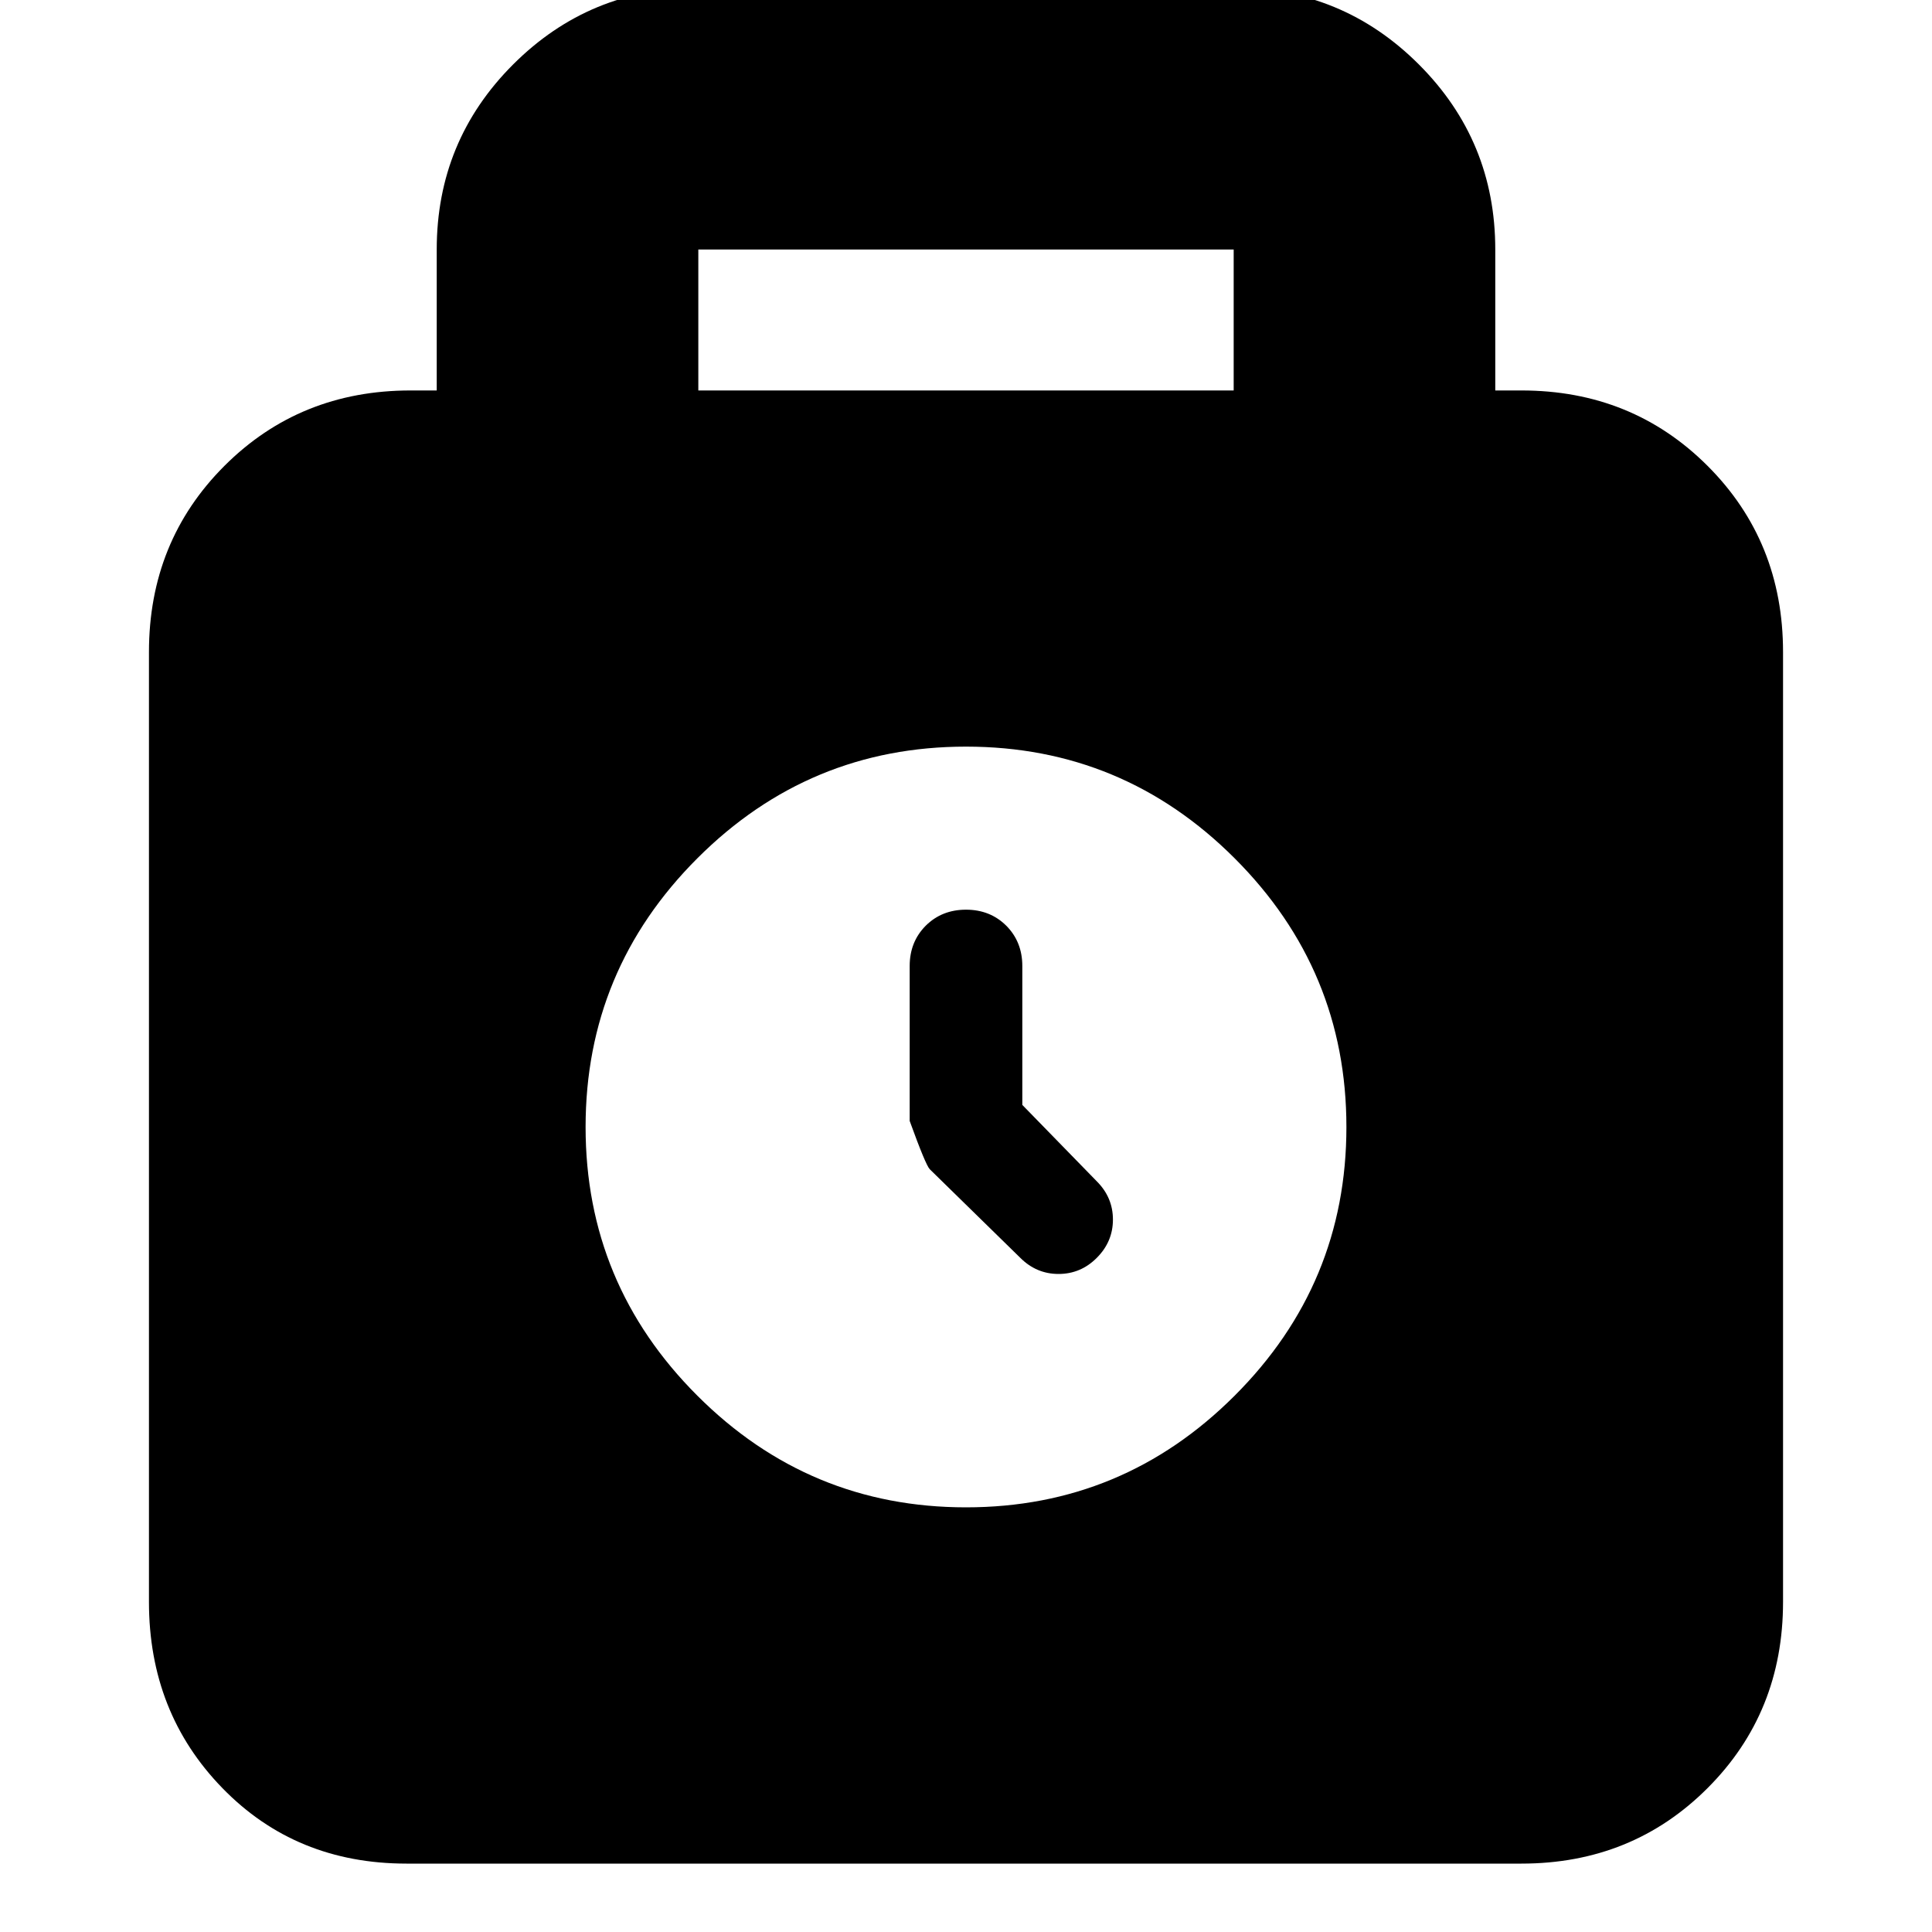 <svg xmlns="http://www.w3.org/2000/svg" height="20" width="20"><path d="M4.208 19.292q-1.146 0-1.906-.782-.76-.781-.76-1.927V6.75q0-1.146.781-1.927.781-.781 1.927-.781h.271V2.583q0-1.125.791-1.916.792-.792 1.917-.792h5.542q1.125 0 1.917.792.791.791.791 1.916v1.459h.271q1.146 0 1.927.781.781.781.781 1.927v9.833q0 1.146-.781 1.927-.781.782-1.927.782Zm3.021-15.25h5.542V2.583H7.229ZM10 15.604q1.625 0 2.781-1.156 1.157-1.156 1.157-2.781 0-1.625-1.157-2.782Q11.625 7.729 10 7.729q-1.625 0-2.781 1.156-1.157 1.157-1.157 2.782t1.157 2.781Q8.375 15.604 10 15.604Zm.562-2.583-.937-.917q-.042-.042-.208-.5V10q0-.25.166-.417.167-.166.417-.166.25 0 .417.166.166.167.166.417v1.438l.771.791q.167.167.167.396t-.167.396q-.166.167-.396.167-.229 0-.396-.167Z"/></svg>